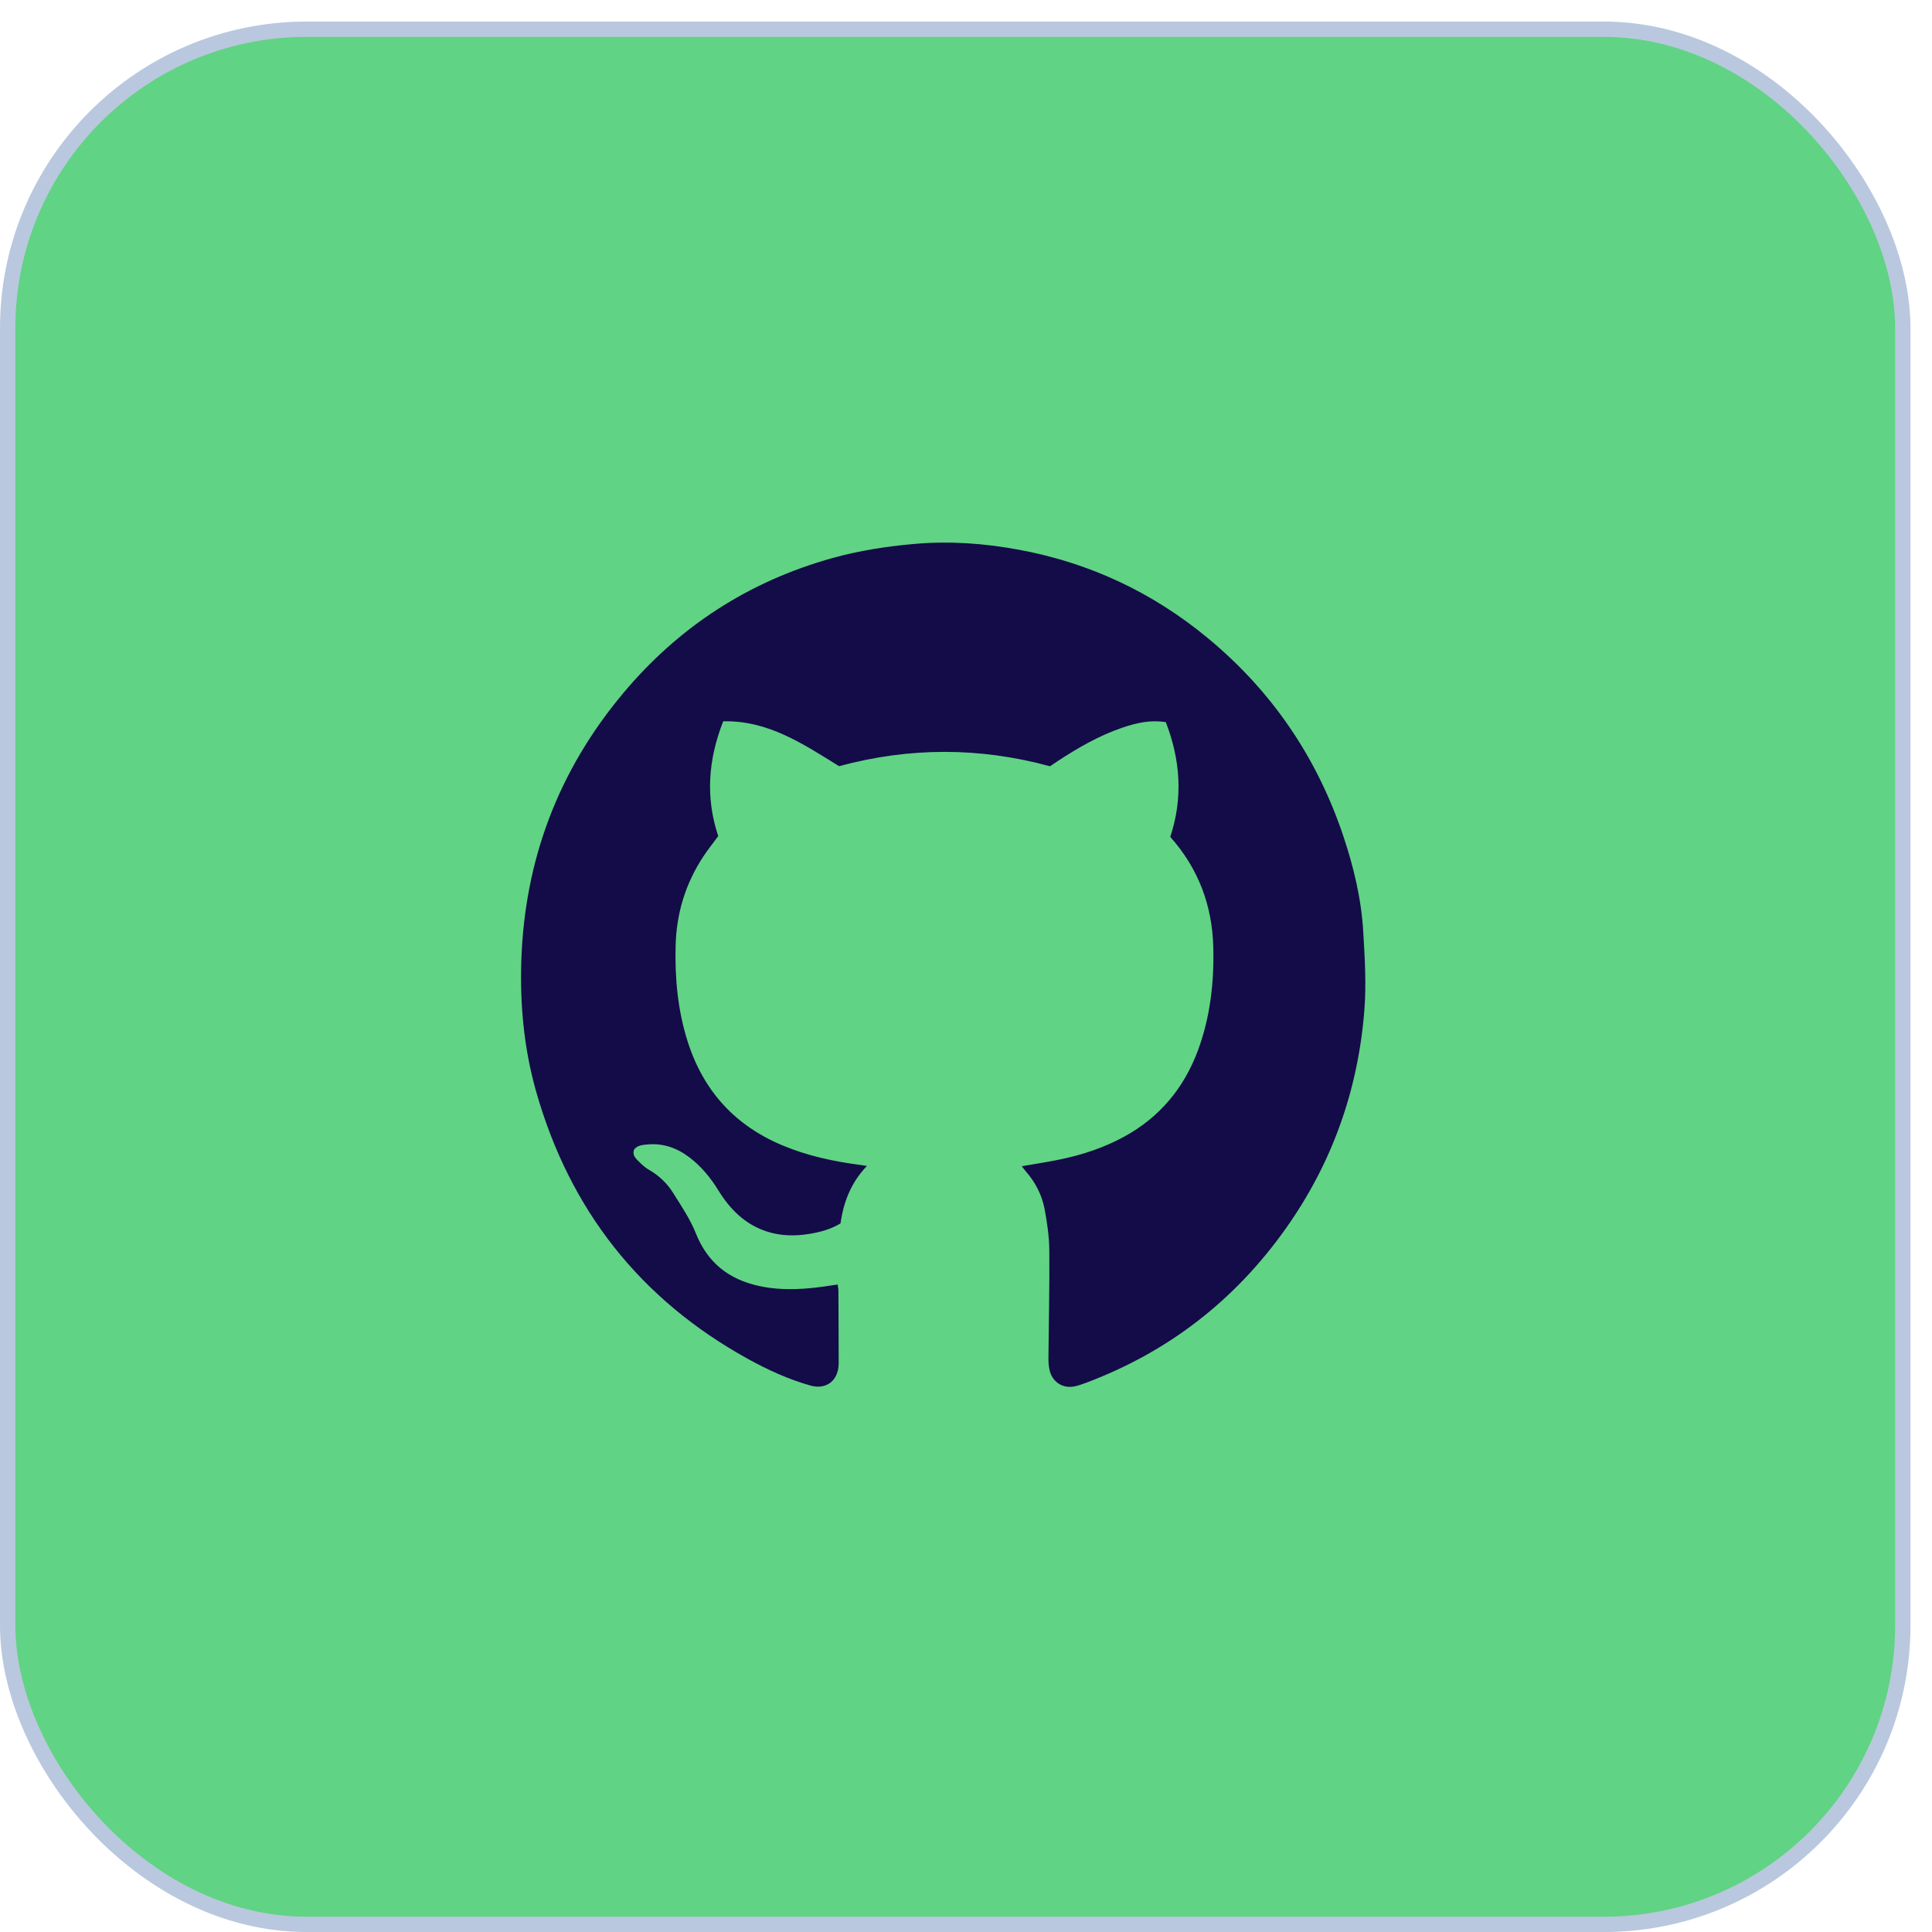 <svg width="63" height="63" viewBox="0 0 63 63" fill="none" xmlns="http://www.w3.org/2000/svg">
<rect x="0.25" y="0.953" width="61.798" height="61.798" rx="9.75" fill="#61D384" stroke="#B9C8DE" stroke-width="0.5"/>
<path d="M33.321 38.029C33.76 37.952 34.173 37.891 34.583 37.805C35.304 37.654 36.001 37.423 36.653 37.068C37.806 36.439 38.604 35.492 39.066 34.245C39.465 33.165 39.592 32.035 39.564 30.893C39.532 29.531 39.078 28.319 38.16 27.289C38.581 26.029 38.493 24.785 38.016 23.549C37.521 23.467 37.058 23.572 36.604 23.727C35.84 23.986 35.145 24.387 34.472 24.831C34.395 24.882 34.319 24.933 34.239 24.987C31.951 24.363 29.666 24.361 27.362 24.984C26.205 24.272 25.058 23.486 23.583 23.521C23.095 24.762 22.998 26.002 23.421 27.264C23.255 27.491 23.085 27.701 22.937 27.926C22.356 28.805 22.057 29.779 22.031 30.838C22.004 31.897 22.1 32.94 22.421 33.954C22.938 35.588 23.983 36.712 25.531 37.356C26.344 37.695 27.194 37.876 28.061 37.988C28.114 37.995 28.166 38.004 28.27 38.02C27.751 38.559 27.507 39.194 27.408 39.894C27.087 40.087 26.739 40.179 26.39 40.236C25.916 40.313 25.441 40.306 24.974 40.147C24.282 39.912 23.8 39.427 23.424 38.816C23.166 38.397 22.86 38.025 22.47 37.732C22.063 37.426 21.61 37.27 21.101 37.32C20.946 37.335 20.787 37.346 20.679 37.481C20.623 37.623 20.687 37.731 20.773 37.817C20.891 37.935 21.011 38.059 21.153 38.14C21.484 38.328 21.753 38.584 21.952 38.903C22.219 39.33 22.506 39.753 22.691 40.218C23.08 41.191 23.78 41.723 24.752 41.934C25.537 42.105 26.323 42.04 27.108 41.917C27.171 41.907 27.234 41.898 27.315 41.887C27.323 41.956 27.339 42.019 27.339 42.08C27.343 42.871 27.348 43.663 27.348 44.453C27.348 45.008 26.956 45.328 26.432 45.182C25.712 44.98 25.033 44.668 24.379 44.307C20.89 42.377 18.576 39.467 17.474 35.563C17.09 34.196 16.956 32.797 16.998 31.377C17.096 28.058 18.207 25.133 20.31 22.618C22.138 20.429 24.425 18.955 27.146 18.197C28.025 17.952 28.919 17.816 29.827 17.736C30.973 17.634 32.107 17.719 33.23 17.927C35.511 18.349 37.568 19.306 39.375 20.799C41.458 22.519 42.939 24.677 43.807 27.272C44.143 28.28 44.391 29.311 44.453 30.374C44.504 31.228 44.557 32.09 44.49 32.94C44.286 35.553 43.434 37.939 41.924 40.066C40.251 42.423 38.071 44.098 35.396 45.098C35.276 45.143 35.153 45.185 35.027 45.21C34.644 45.284 34.306 45.057 34.223 44.669C34.196 44.542 34.187 44.409 34.188 44.278C34.198 43.11 34.227 41.943 34.217 40.775C34.213 40.327 34.147 39.875 34.065 39.435C33.978 38.968 33.762 38.551 33.447 38.193C33.407 38.147 33.371 38.096 33.32 38.031L33.321 38.029Z" fill="#130C49"/>
</svg>
